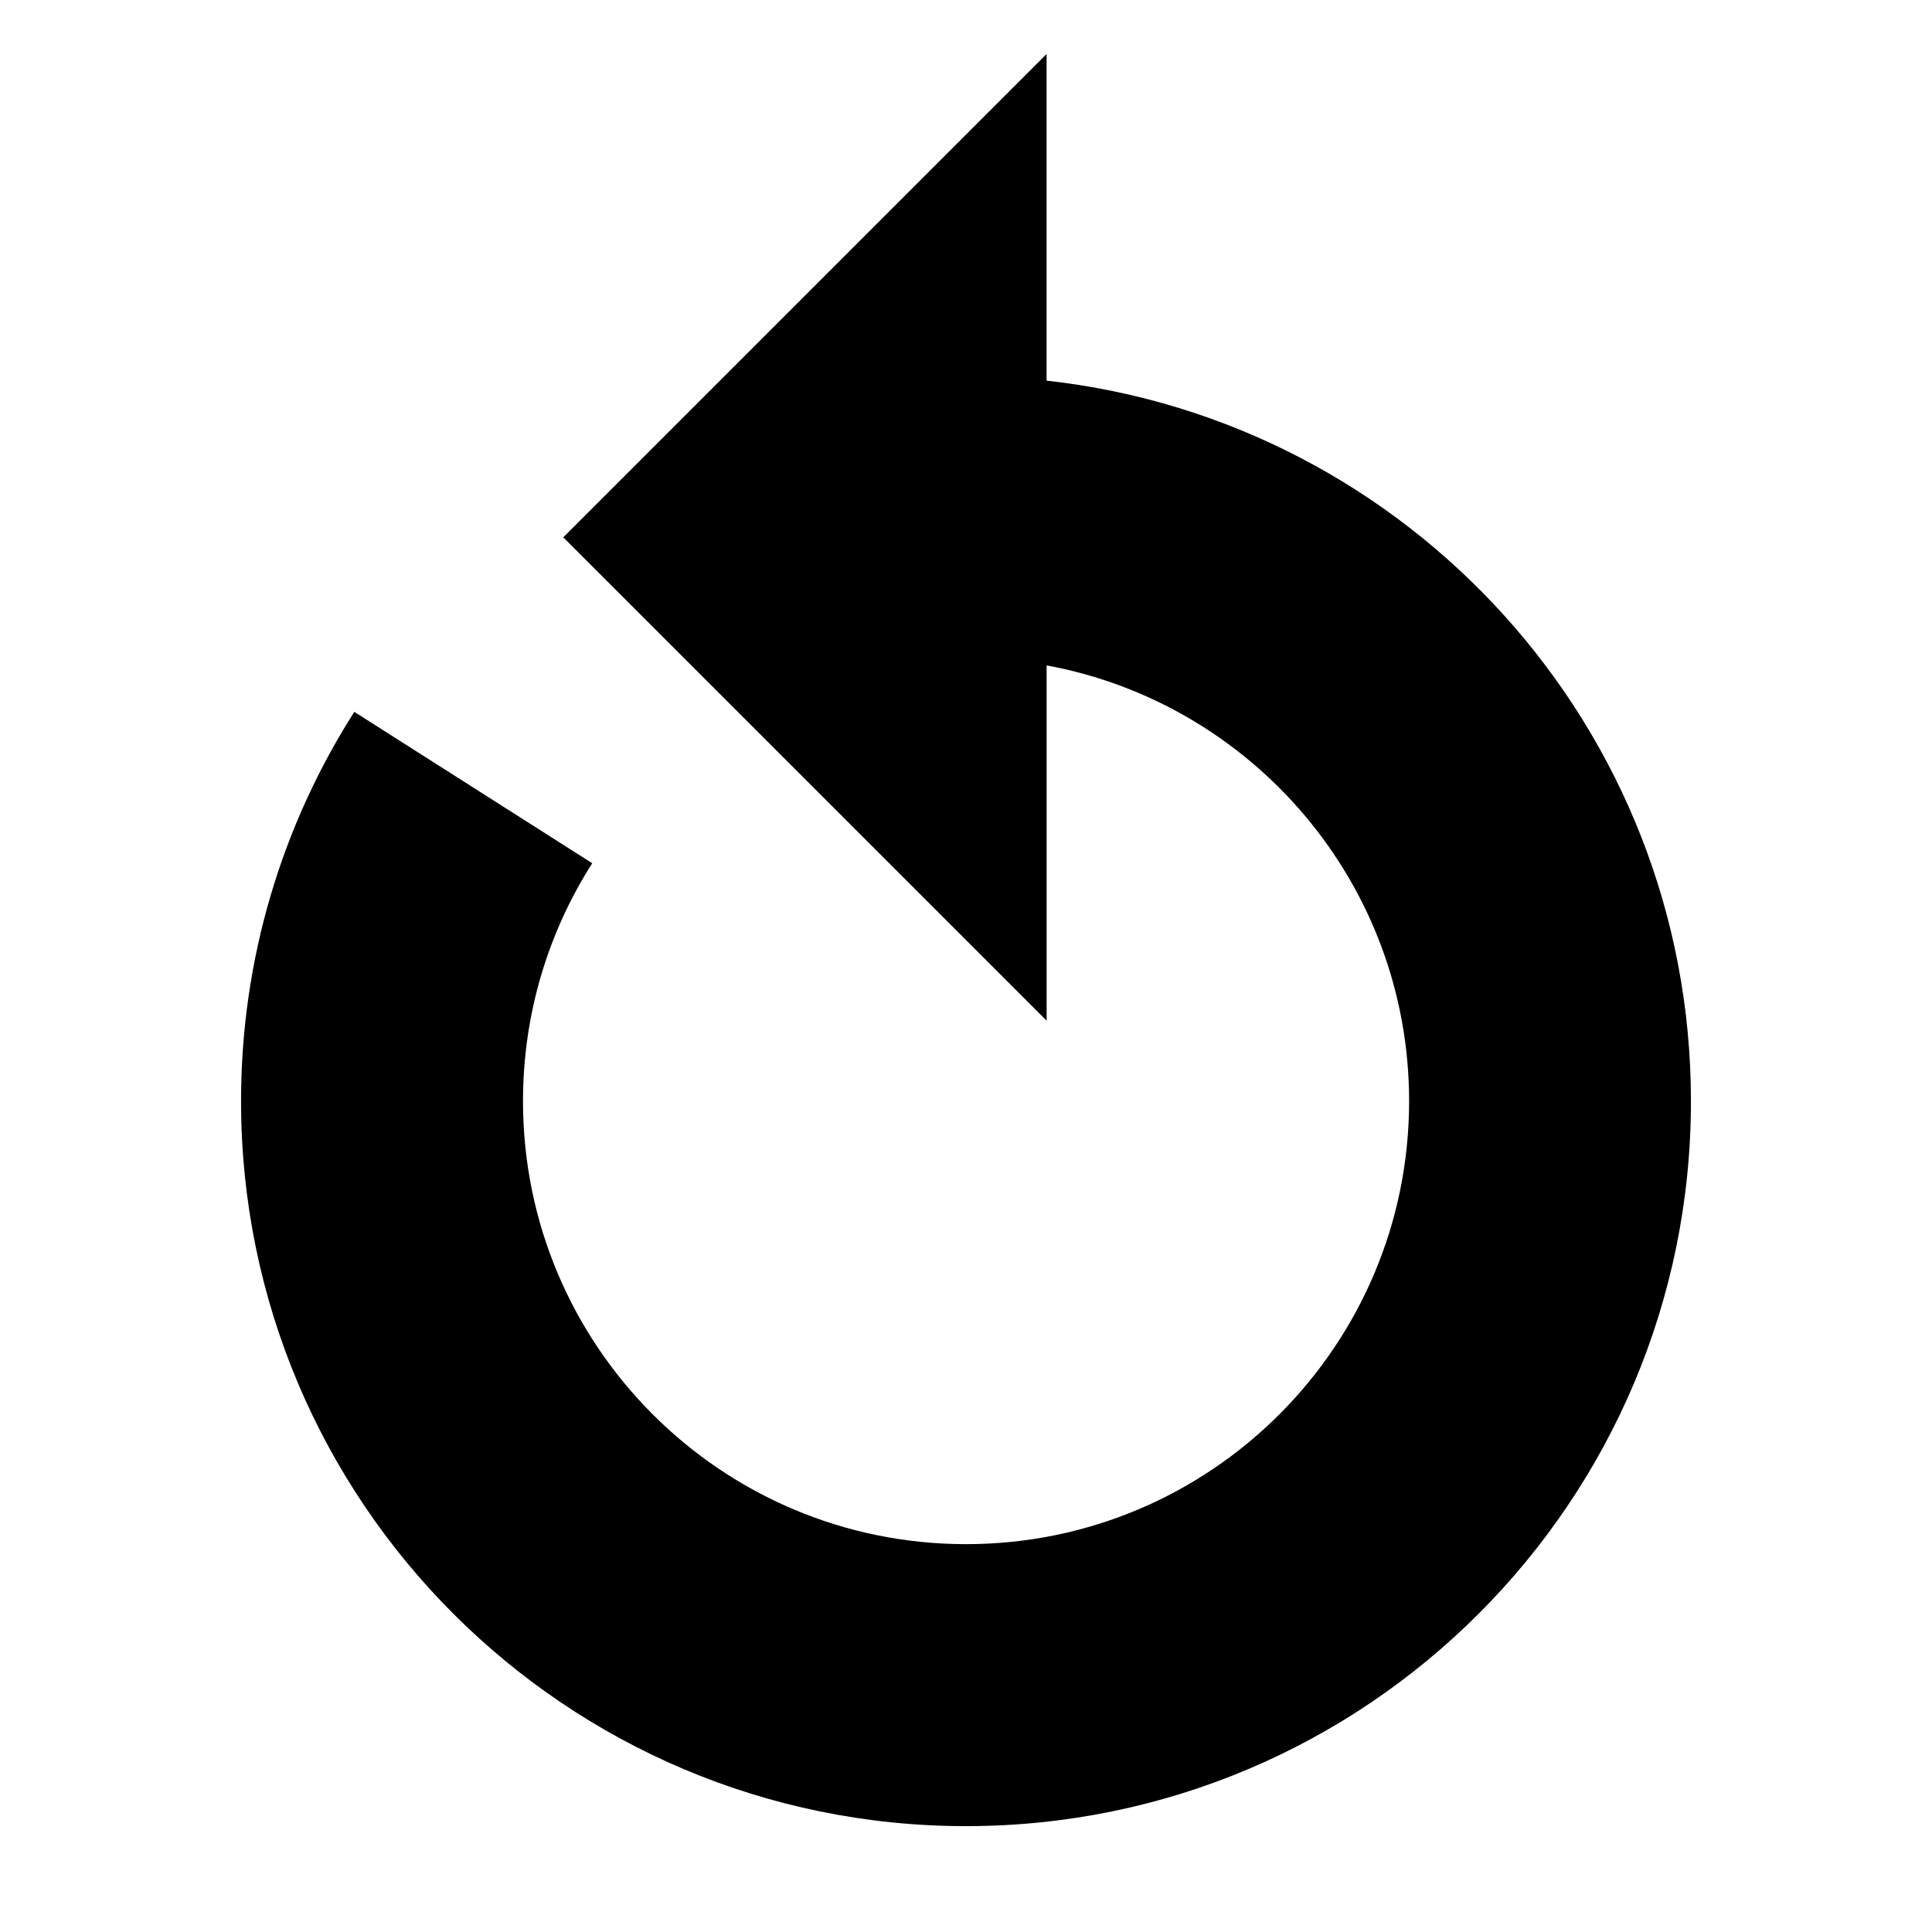 <?xml version="1.0" encoding="UTF-8" standalone="no"?>
<!-- Generator: Adobe Illustrator 15.0.2, SVG Export Plug-In . SVG Version: 6.00 Build 0)  -->

<svg
   xmlns:dc="http://purl.org/dc/elements/1.1/"
   xmlns:cc="http://creativecommons.org/ns#"
   xmlns:rdf="http://www.w3.org/1999/02/22-rdf-syntax-ns#"
   xmlns:svg="http://www.w3.org/2000/svg"
   xmlns="http://www.w3.org/2000/svg"
   xmlns:sodipodi="http://sodipodi.sourceforge.net/DTD/sodipodi-0.dtd"
   xmlns:inkscape="http://www.inkscape.org/namespaces/inkscape"
   version="1.1"
   id="Layer_1"
   x="0px"
   y="0px"
   width="48"
   height="48"
   viewBox="0 0 48 48"
   enable-background="new 0 0 512 552.951"
   xml:space="preserve"
   inkscape:version="0.91 r13725"
   sodipodi:docname="son-scenario-reset.svg"><defs
     id="defs7" /><sodipodi:namedview
     pagecolor="#ffffff"
     bordercolor="#666666"
     borderopacity="1"
     objecttolerance="10"
     gridtolerance="10"
     guidetolerance="10"
     inkscape:pageopacity="0"
     inkscape:pageshadow="2"
     inkscape:window-width="1920"
     inkscape:window-height="1137"
     id="namedview5"
     showgrid="false"
     inkscape:zoom="6.828815"
     inkscape:cx="-2.670593"
     inkscape:cy="14.203864"
     inkscape:window-x="-8"
     inkscape:window-y="-8"
     inkscape:window-maximized="1"
     inkscape:current-layer="Layer_1" /><path
     d="m 24,48.373 c -16.01,4.669 -8.005,2.335 0,0 z M 26.002,25.357 13.994,13.35 26.002,1.342 l 0,8.115 c 9.004,0.996 16.009,8.63 16.009,17.901 0,9.947 -8.064,18.012 -18.011,18.012 -9.947,0 -18.011,-8.065 -18.011,-18.012 0,-3.559 1.032,-6.878 2.814,-9.672 l 5.911,3.761 c -1.089,1.708 -1.72,3.735 -1.72,5.911 0,6.079 4.928,11.006 11.007,11.006 6.079,0 11.008,-4.927 11.008,-11.006 0,-5.396 -3.883,-9.884 -9.006,-10.826 l 0,8.824 z"
     id="path3"
     inkscape:connector-curvature="0"
     style="fill:#000000;fill-opacity:1"
     sodipodi:nodetypes="ccccccsssccsssccc" /></svg>